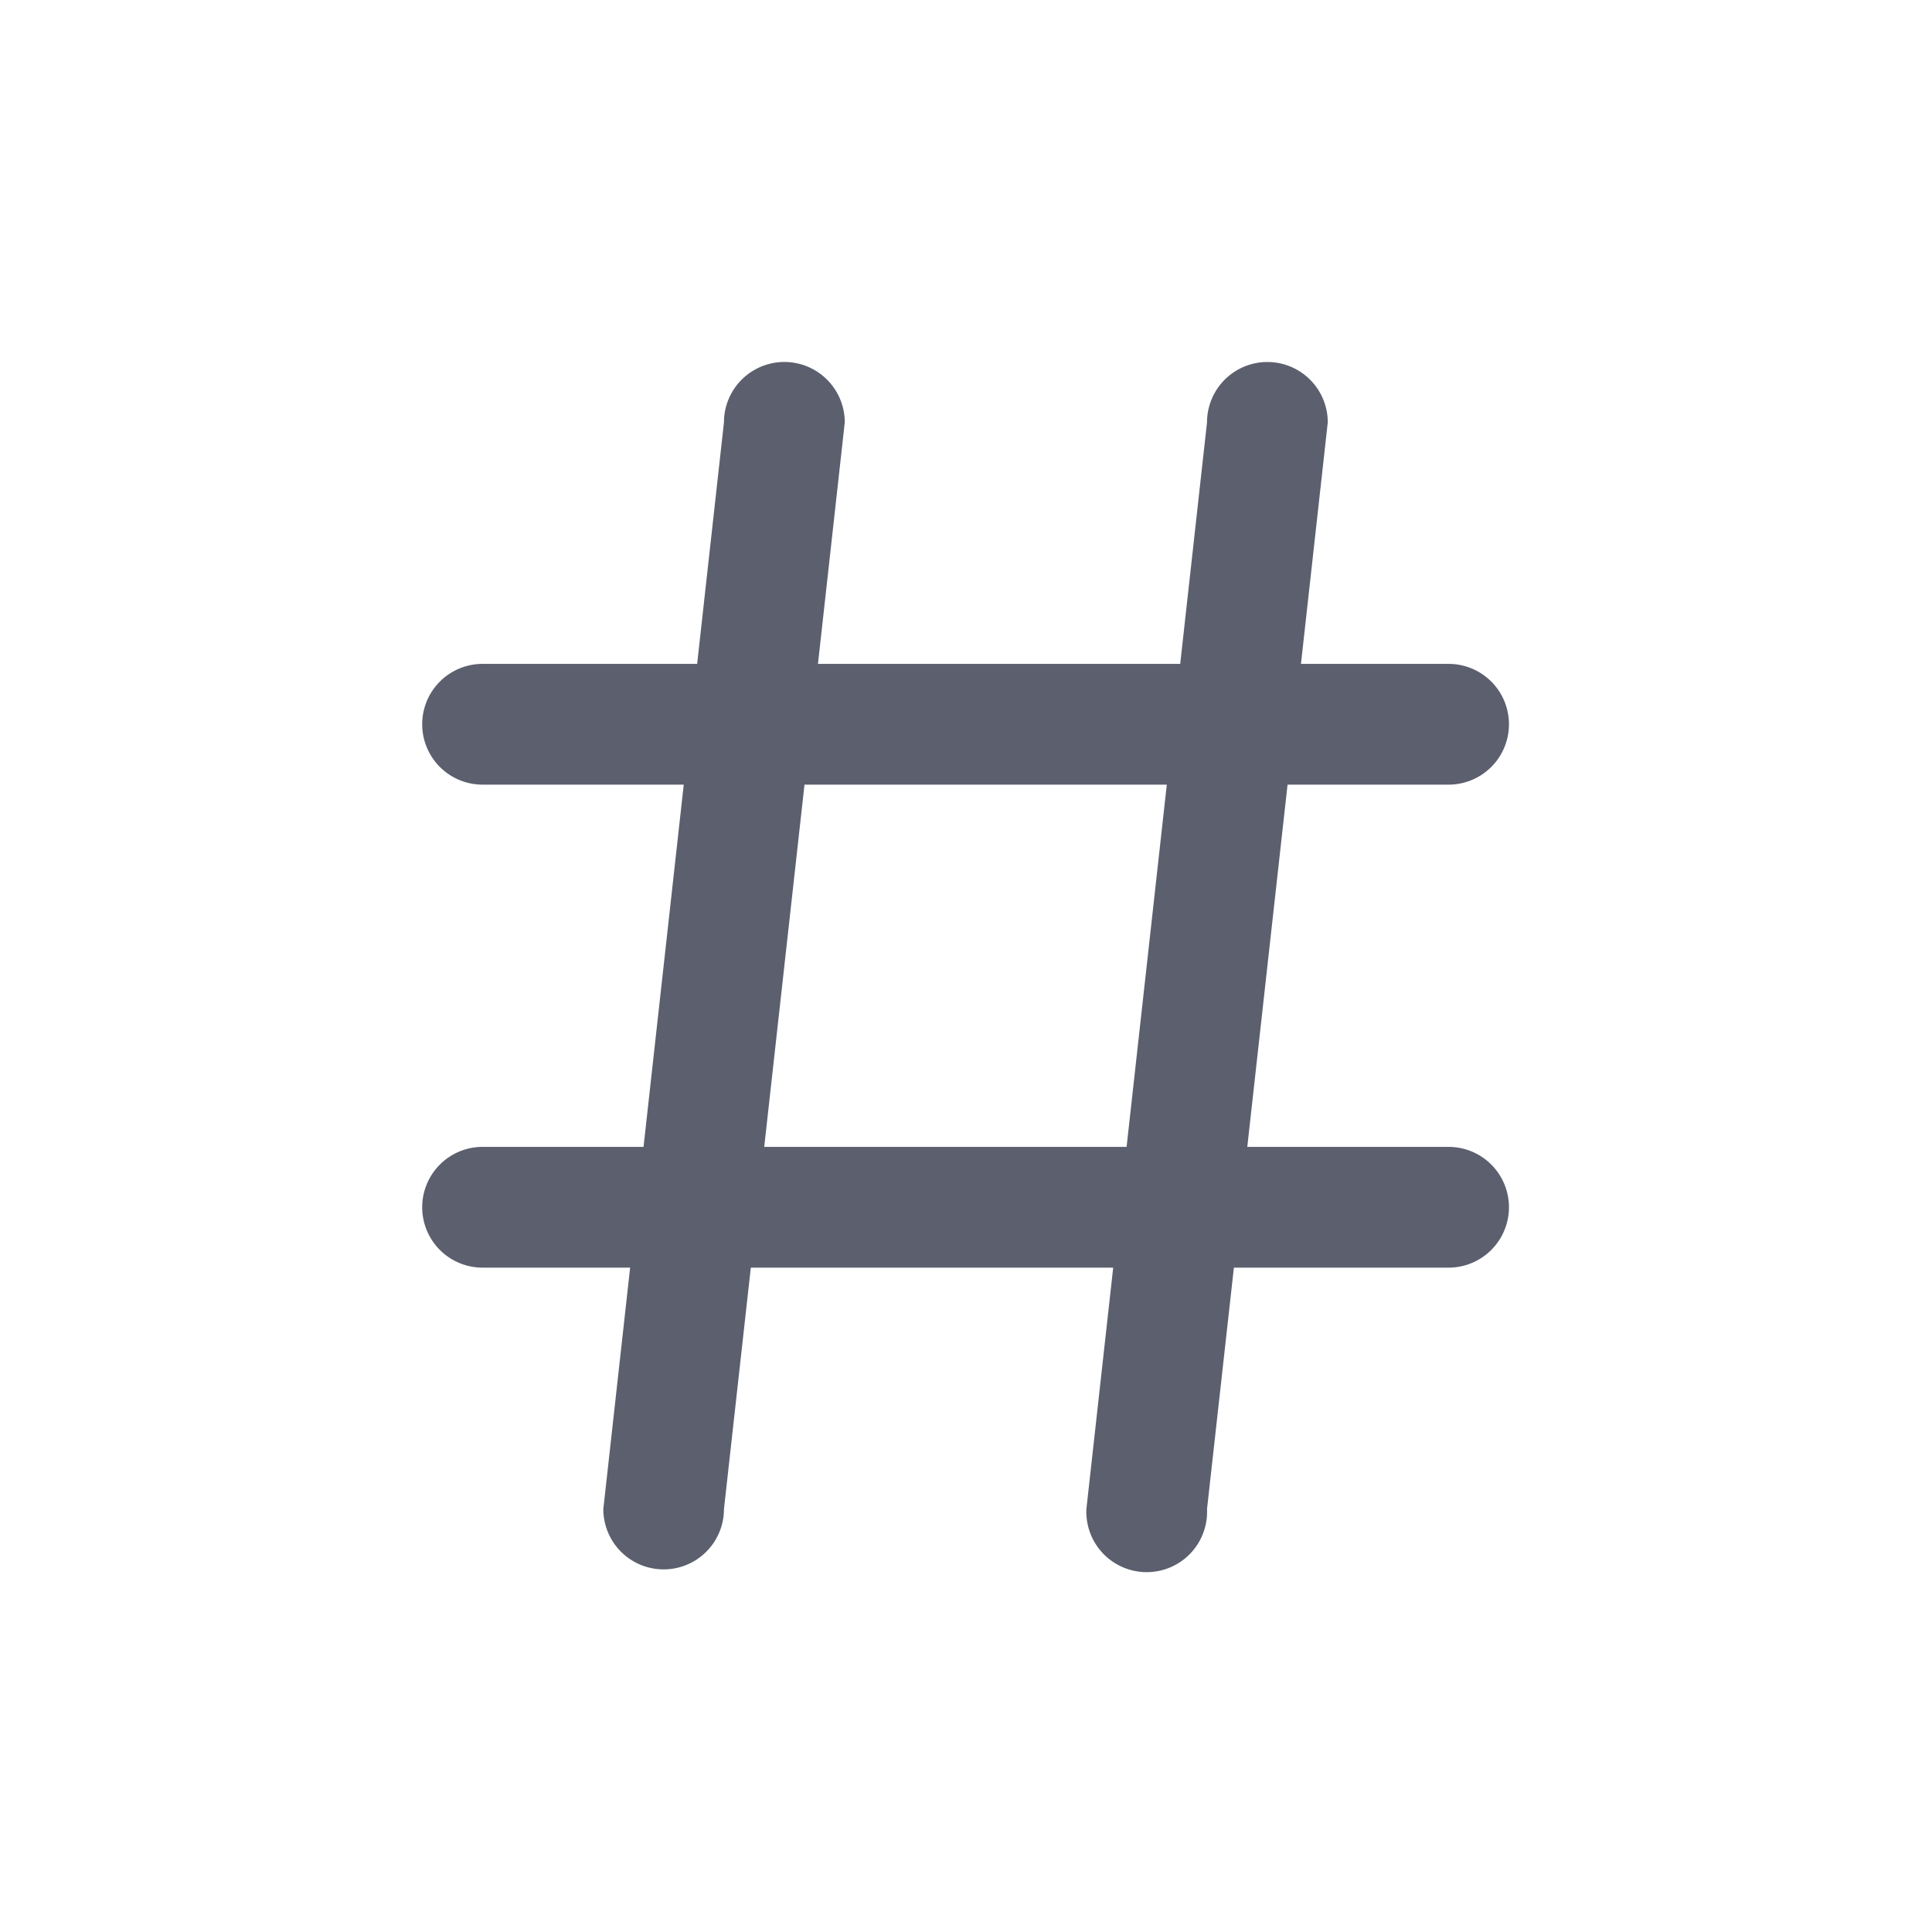 <svg xmlns="http://www.w3.org/2000/svg" width="32" height="32">
    <path opacity=".502" fill="none" d="M-.007-.006h32v32h-32v-32z"/>
    <path fill-rule="evenodd" fill="#5B5F6E" d="M23.993 12.996h-2.667l-.667 6h3.334a1 1 0 0 1 0 2h-3.556l-.445 3.999a1 1 0 1 1-1.998 0l.444-3.999h-6.002l-.445 3.999a.999.999 0 1 1-1.998 0l.444-3.999H7.993a1 1 0 0 1 0-2h2.666l.666-6H7.993a1 1 0 0 1 0-2h3.554l.444-4a1 1 0 1 1 2.001 0l-.444 4h6l.444-4a1 1 0 1 1 2 0l-.444 4h2.445a1 1 0 0 1 0 2zm-10.668 0-.667 6h6.002l.666-6h-6.001z"/>
</svg>
